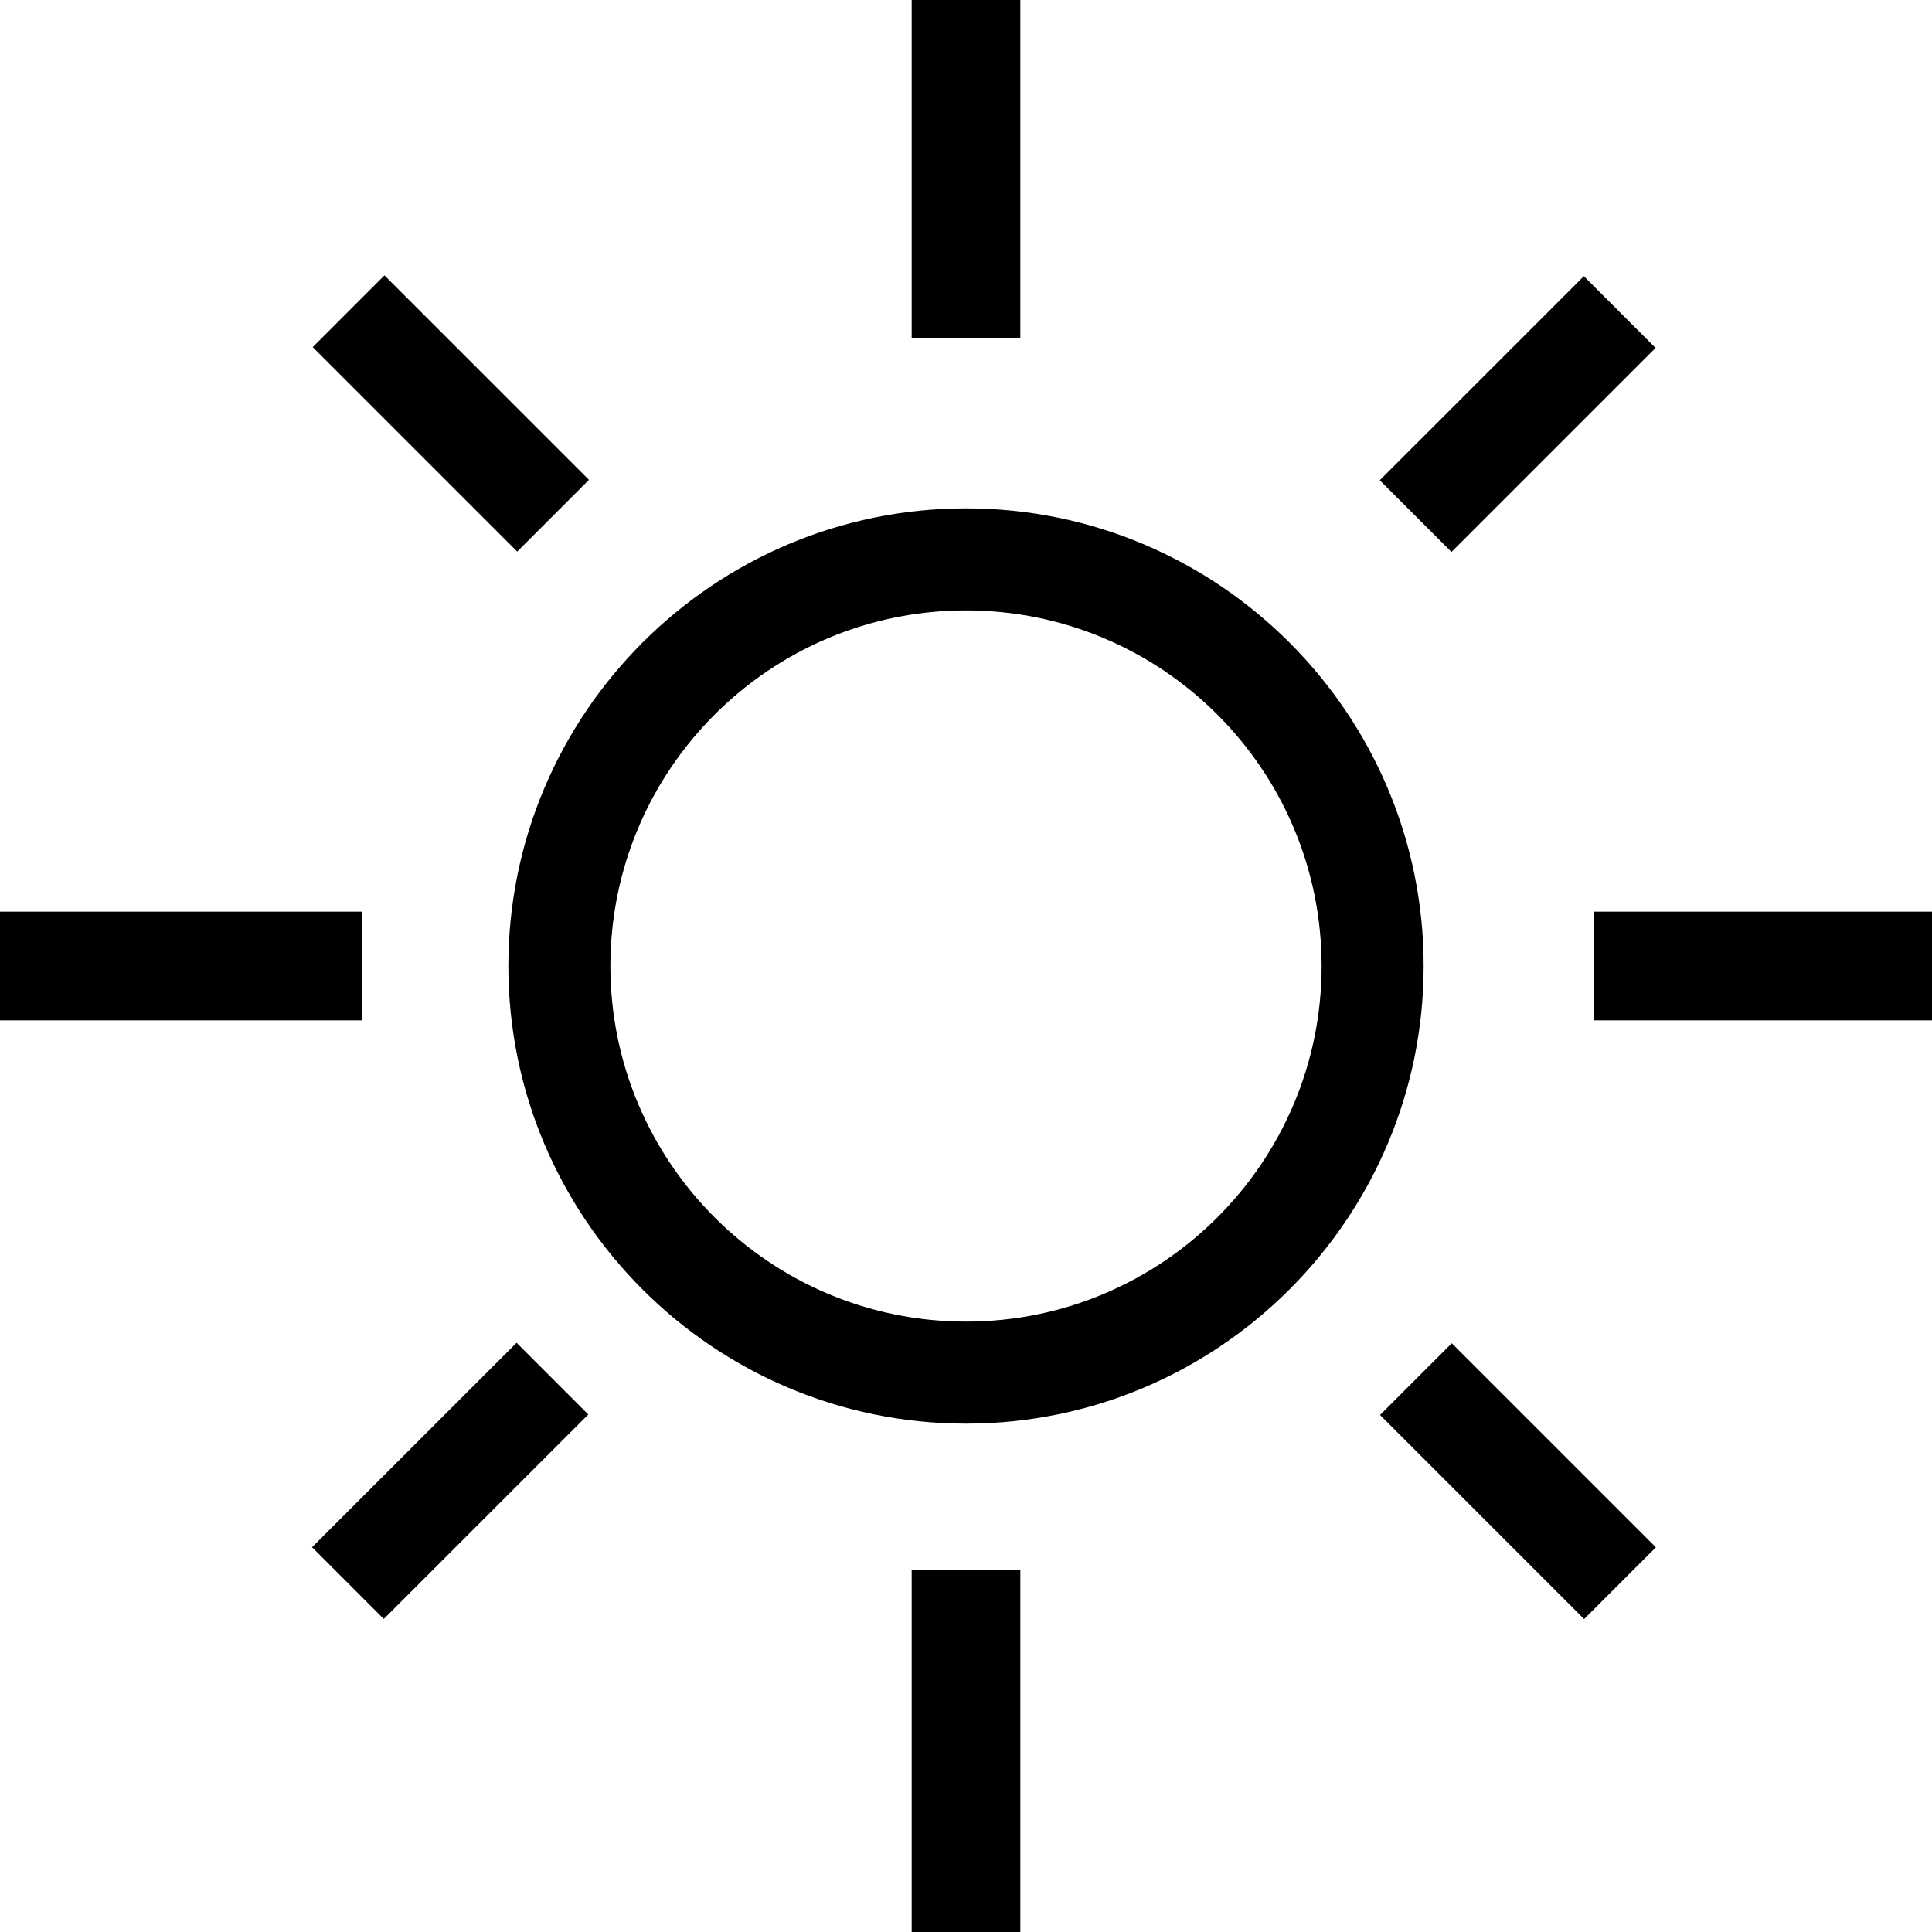 <svg xmlns="http://www.w3.org/2000/svg" viewBox="0 0 320 320"><path d="M151 0h18v56h-18zm0 260h18v60h-18zm113-109h56v18h-56zM0 151h60v18H0zm274.26 105.285l-11.879 11.88-33.8-33.8 11.879-11.879zM97.547 79.48l-11.88 11.88-33.87-33.87 11.879-11.88zm164.788-33.735l11.88 11.88-33.8 33.799-11.88-11.88zM85.563 222.404l11.878 11.881-33.876 33.865-11.878-11.881zM160 235.8c-41.8 0-75.8-34-75.8-75.8s34-75.8 75.8-75.8 75.8 34 75.8 75.8-34 75.8-75.8 75.8zm0-134.7c-32.5 0-58.9 26.4-58.9 58.9s26.4 58.9 58.9 58.9 58.9-26.4 58.9-58.9-26.4-58.9-58.9-58.9z"/></svg>